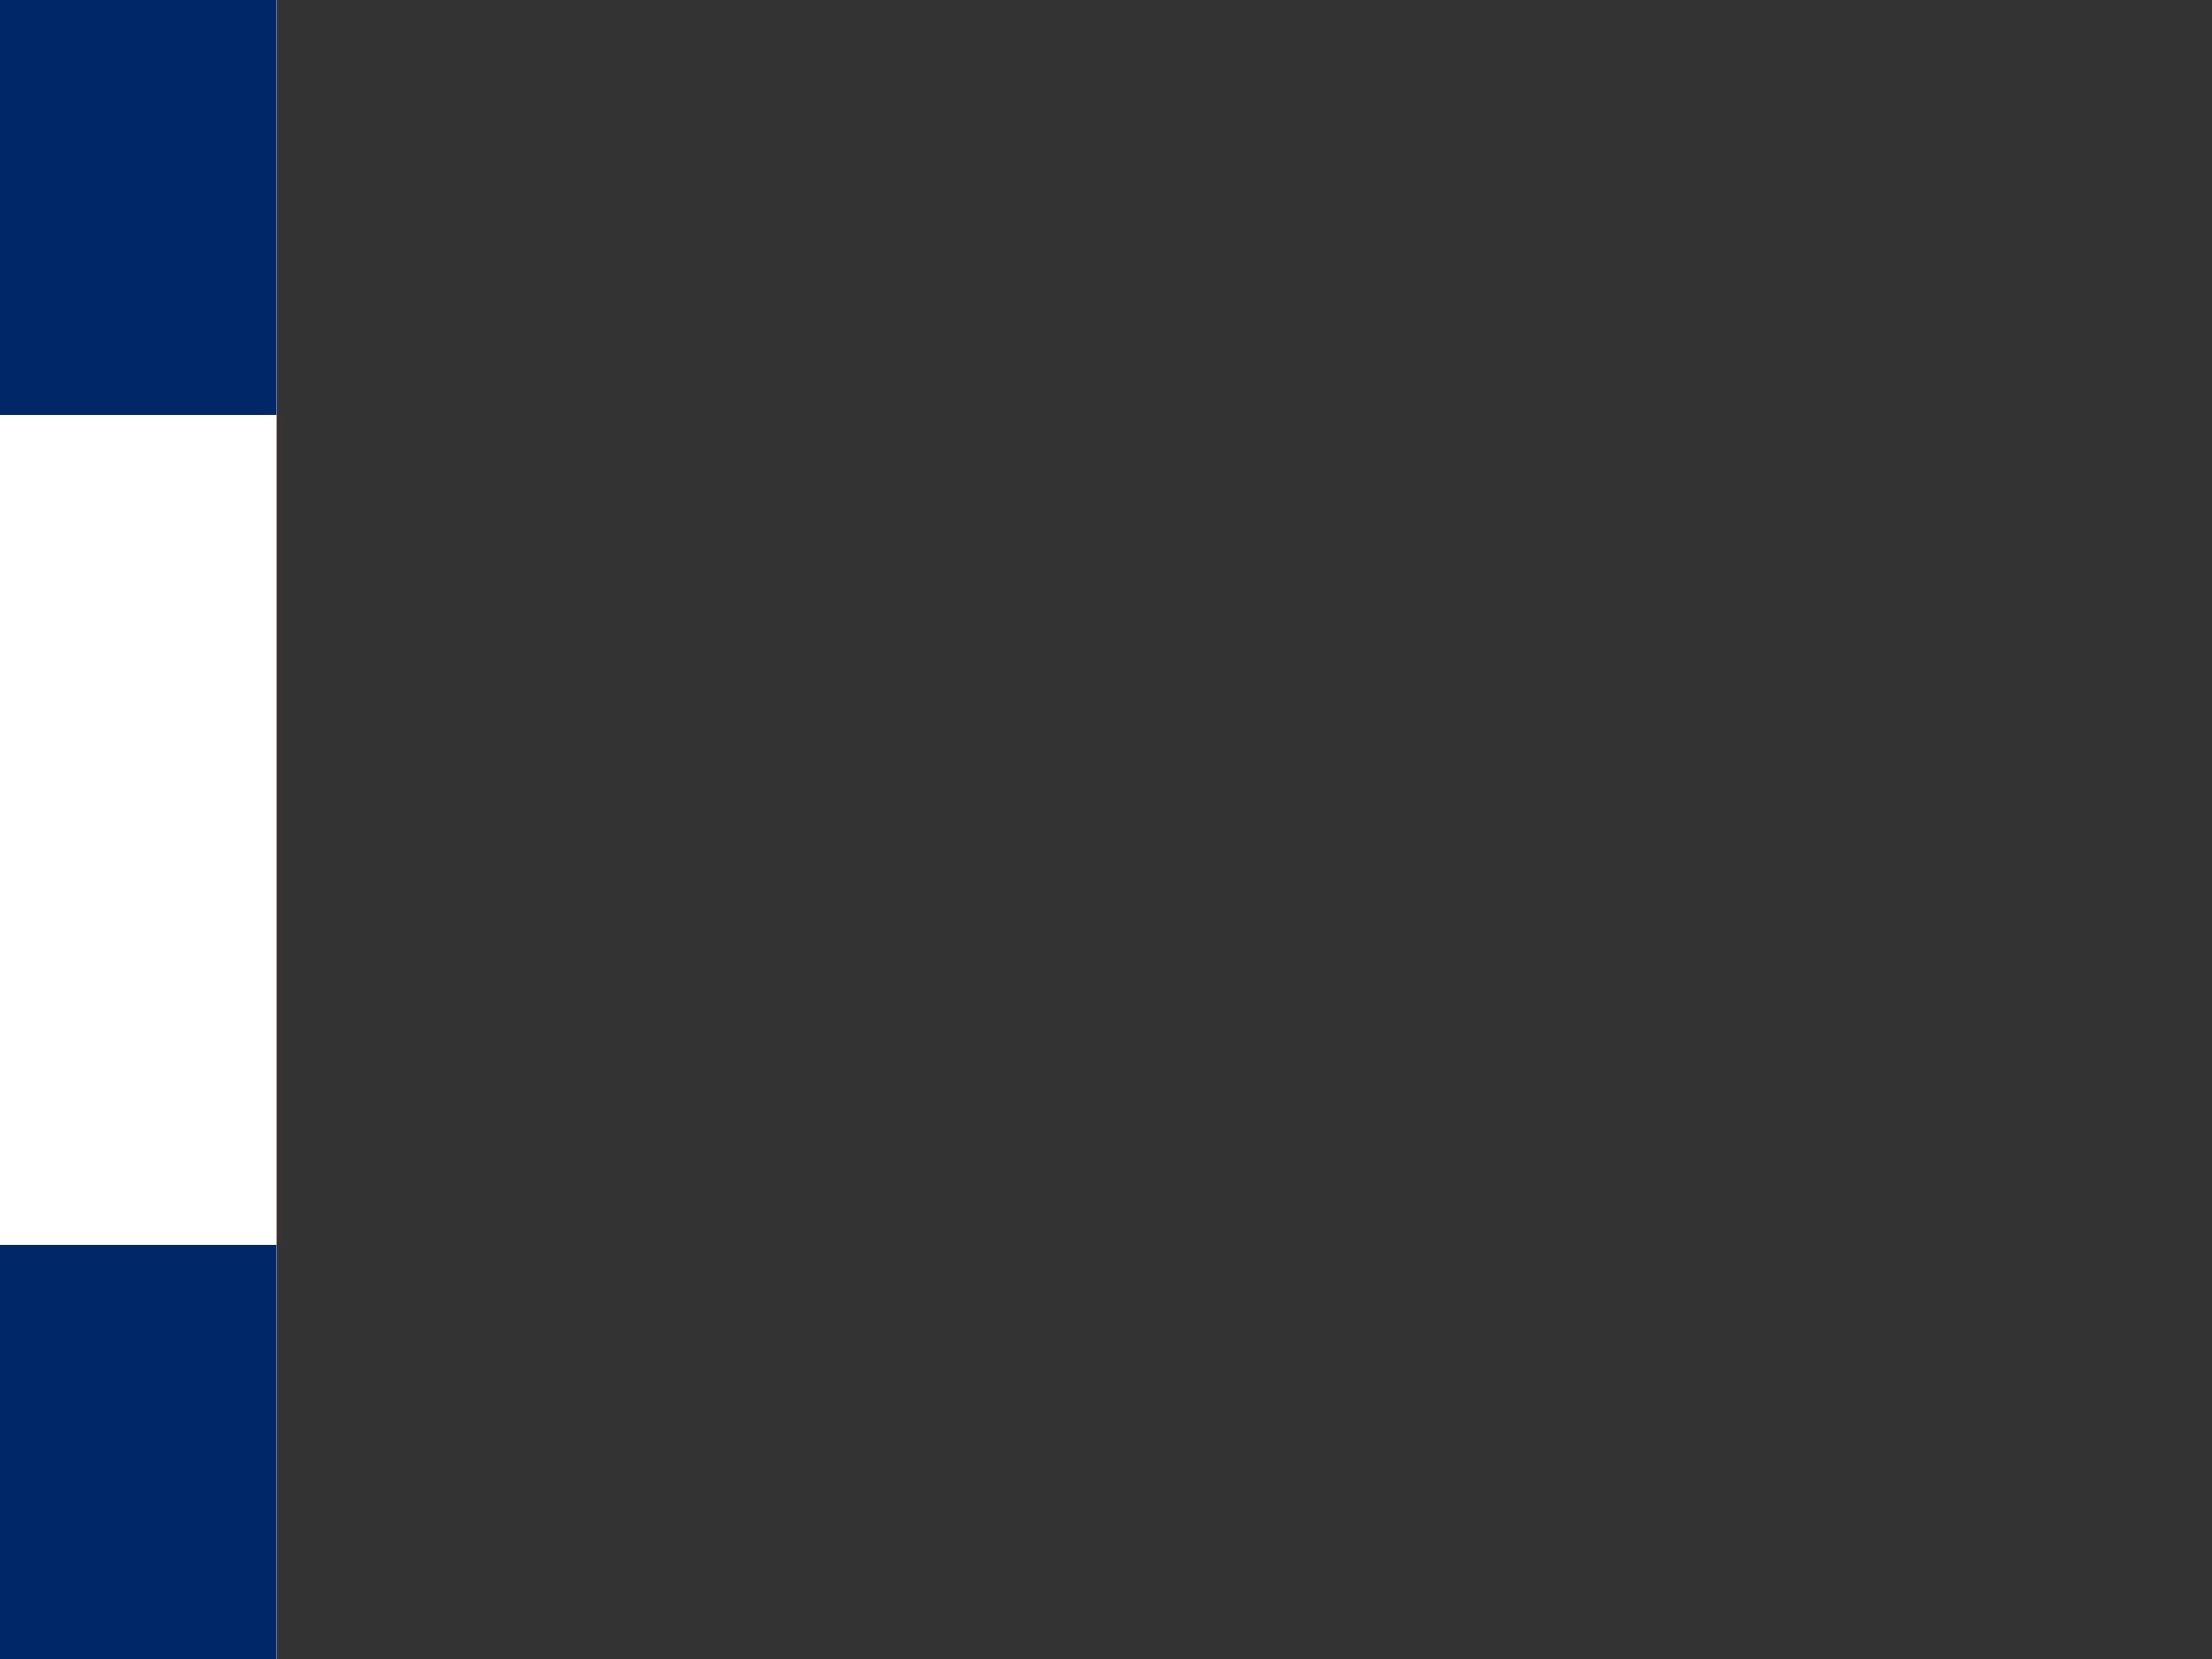 <?xml version="1.0" encoding="UTF-8"?>
<svg width="640px" height="480px" viewBox="0 0 640 480" version="1.1" xmlns="http://www.w3.org/2000/svg">
    <rect x="0" y="0" width="640" height="480" fill="#333333" stroke="none"/>
    <defs>
        <clipPath id="s">
            <path d="M-85.3,0H85.3V512H-85.3z"/>
        </clipPath>
    </defs>
    <g clip-path="url(#s)" transform="scale(.938)">
        <path fill="#ef2b2d" d="M-256,0H768V512H-256z"/>
        <path fill="#fff" d="M-256,0H768V128H-256z"/>
        <path fill="#fff" d="M-256,384H768V512H-256z"/>
        <path fill="#fff" d="M-256,0H128V512H-256z"/>
        <path fill="#fff" d="M384,0H768V512H384z"/>
        <path fill="#002868" d="M-256,0H128V128H-256z"/>
        <path fill="#002868" d="M384,0H768V128H384z"/>
        <path fill="#002868" d="M-256,384H128V512H-256z"/>
        <path fill="#002868" d="M384,384H768V512H384z"/>
    </g>
</svg> 
